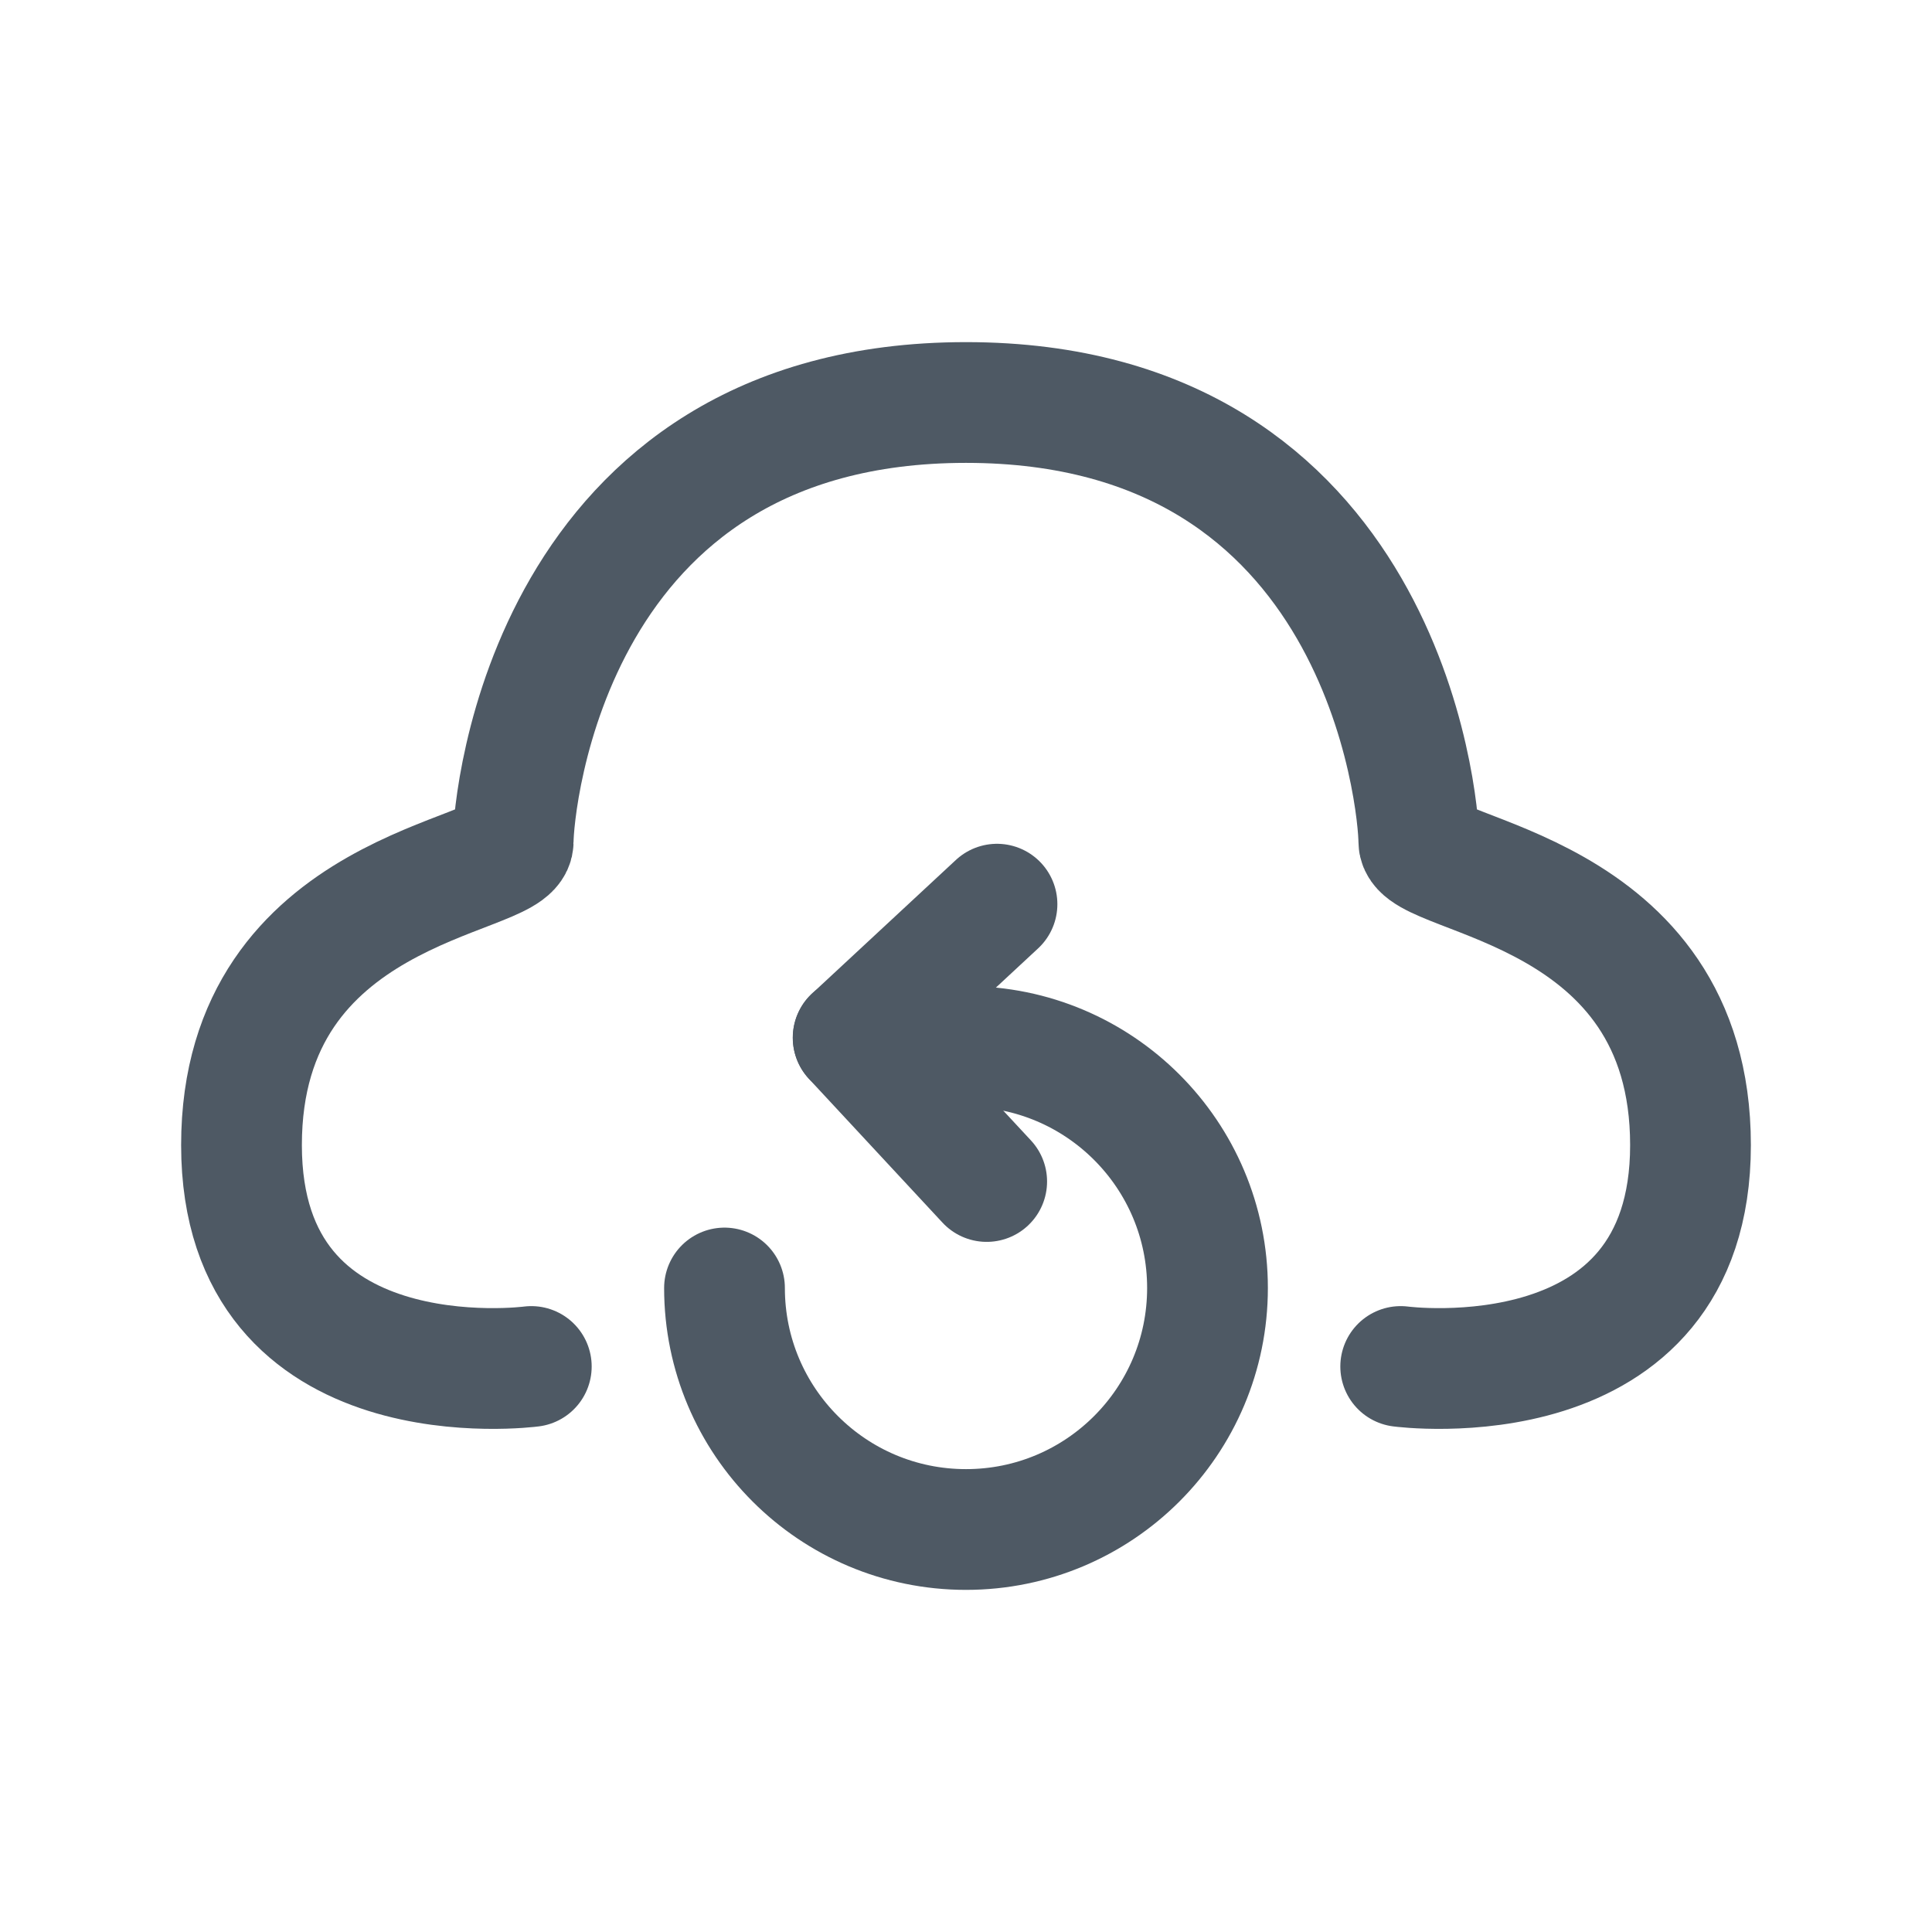 <svg width="24" height="24" viewBox="0 0 24 24" fill="none" xmlns="http://www.w3.org/2000/svg">
<path d="M17.4 16.975C17.4 16.975 21 17.454 21 14.225C21 10.996 17.625 10.916 17.625 10.454C17.625 9.993 17.189 5 12 5C6.811 5 6.375 9.993 6.375 10.454C6.375 10.916 3 10.996 3 14.225C3 17.454 6.6 16.975 6.6 16.975" stroke="#4E5964" stroke-width="1.5" stroke-linecap="round" stroke-linejoin="round"/>
<path d="M10.599 12.891L12.385 11.232" stroke="#4E5964" stroke-width="1.5" stroke-linecap="round" stroke-linejoin="round"/>
<path d="M10.598 12.891L12.257 14.677" stroke="#4E5964" stroke-width="1.5" stroke-linecap="round" stroke-linejoin="round"/>
<path d="M11 13.149C11.301 13.059 11.633 13 12 13C13.657 13 15 14.343 15 16C15 17.657 13.657 19 12 19C10.343 19 9 17.657 9 16" stroke="#4E5964" stroke-width="1.5" stroke-linecap="round" stroke-linejoin="round"/>
</svg>
